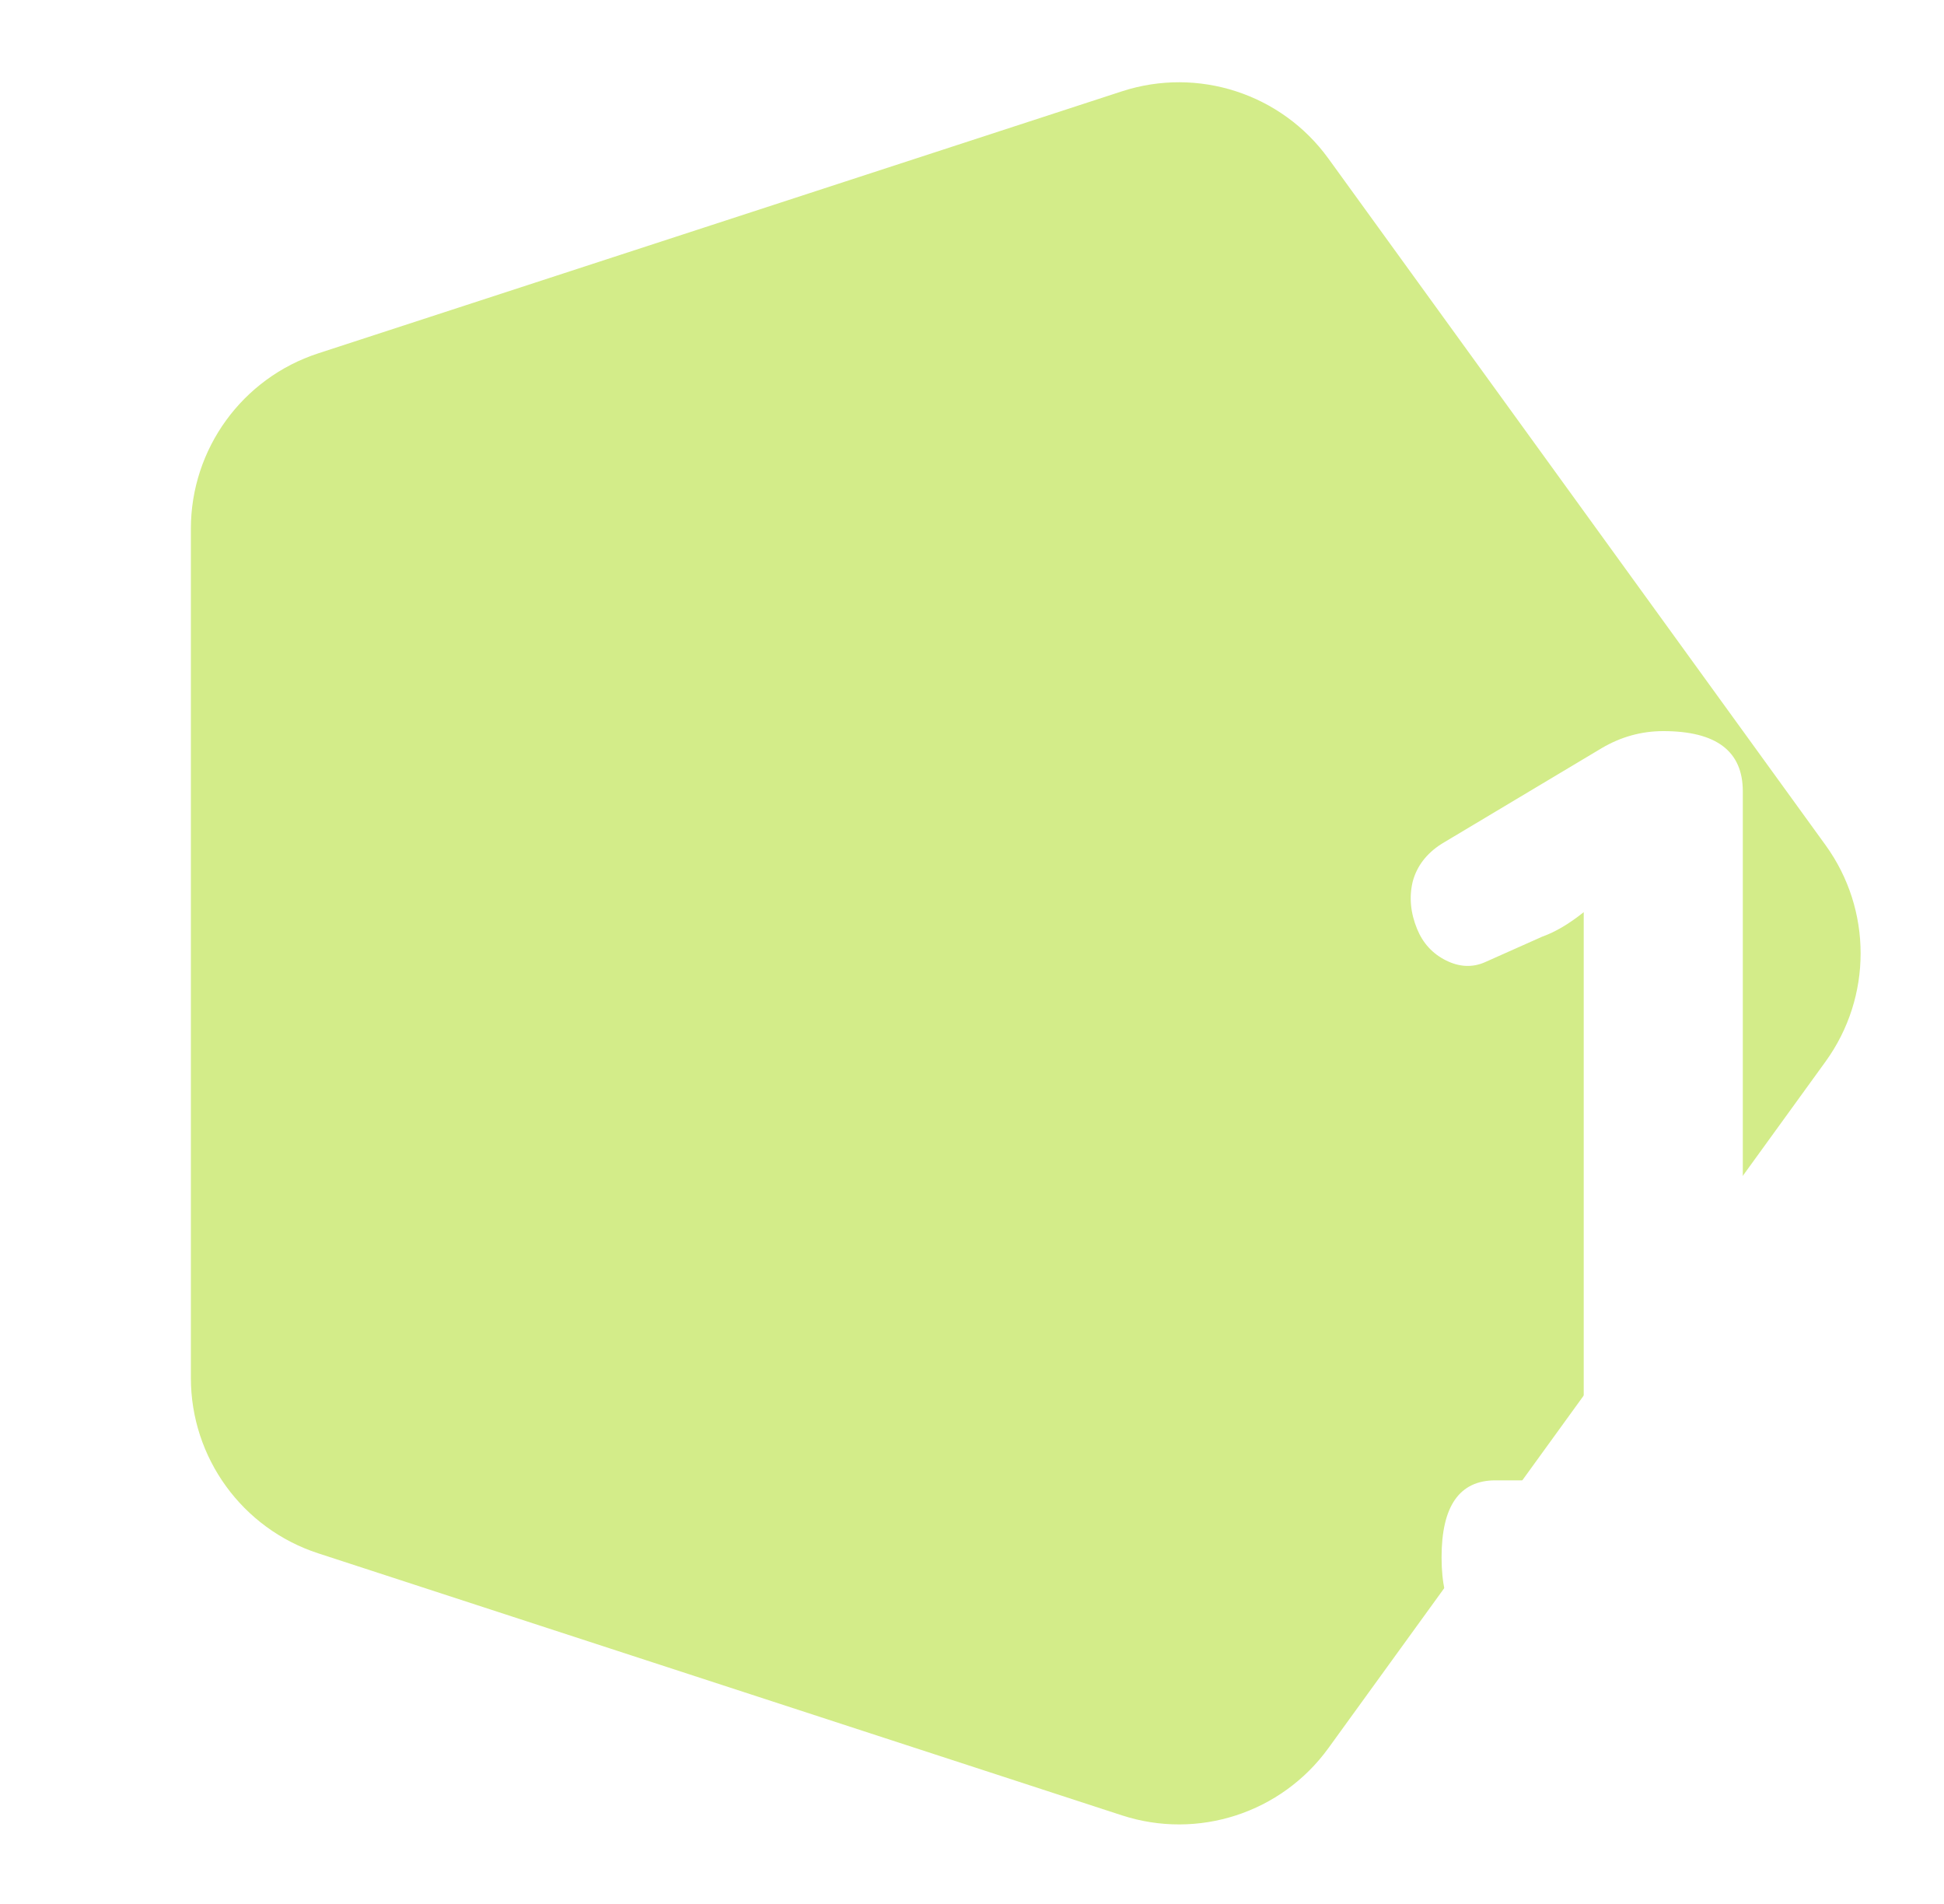 <svg width="97" height="95" viewBox="0 0 97 95" fill="none" xmlns="http://www.w3.org/2000/svg">
<path d="M91.09 42.16C93.423 45.381 93.423 49.736 91.09 52.957L66.283 87.207C63.94 90.443 59.776 91.797 55.977 90.559L15.876 77.488C12.088 76.254 9.524 72.722 9.524 68.738L9.524 26.379C9.524 22.395 12.088 18.863 15.876 17.628L55.977 4.557C59.776 3.319 63.94 4.673 66.283 7.909L91.09 42.16Z" fill="#D3EC89"/>
<g filter="url(#filter0_d_91_433)">
<path d="M69.469 45.105C69.135 44.293 69.063 43.501 69.25 42.73C69.458 41.96 69.938 41.335 70.688 40.855L78.688 36.074C79.646 35.512 80.667 35.23 81.75 35.23C84.396 35.23 85.719 36.23 85.719 38.23V72.606H90.375C92.167 72.606 93.063 73.887 93.063 76.449C93.063 79.012 92.167 80.293 90.375 80.293H73.375C71.583 80.293 70.688 79.012 70.688 76.449C70.688 73.887 71.583 72.606 73.375 72.606H77.781V44.262C77.052 44.845 76.365 45.251 75.719 45.48L72.844 46.762C72.219 47.033 71.573 47.001 70.906 46.668C70.24 46.335 69.76 45.814 69.469 45.105Z" fill="white"/>
</g>
<defs>
<filter id="filter0_d_91_433" x="67.727" y="33.989" width="29.06" height="50.029" filterUnits="userSpaceOnUse" color-interpolation-filters="sRGB">
<feFlood flood-opacity="0" result="BackgroundImageFix"/>
<feColorMatrix in="SourceAlpha" type="matrix" values="0 0 0 0 0 0 0 0 0 0 0 0 0 0 0 0 0 0 127 0" result="hardAlpha"/>
<feOffset dx="1.242" dy="1.242"/>
<feGaussianBlur stdDeviation="1.242"/>
<feComposite in2="hardAlpha" operator="out"/>
<feColorMatrix type="matrix" values="0 0 0 0 0 0 0 0 0 0 0 0 0 0 0 0 0 0 0.25 0"/>
<feBlend mode="normal" in2="BackgroundImageFix" result="effect1_dropShadow_91_433"/>
<feBlend mode="normal" in="SourceGraphic" in2="effect1_dropShadow_91_433" result="shape"/>
</filter>
</defs>
</svg>
